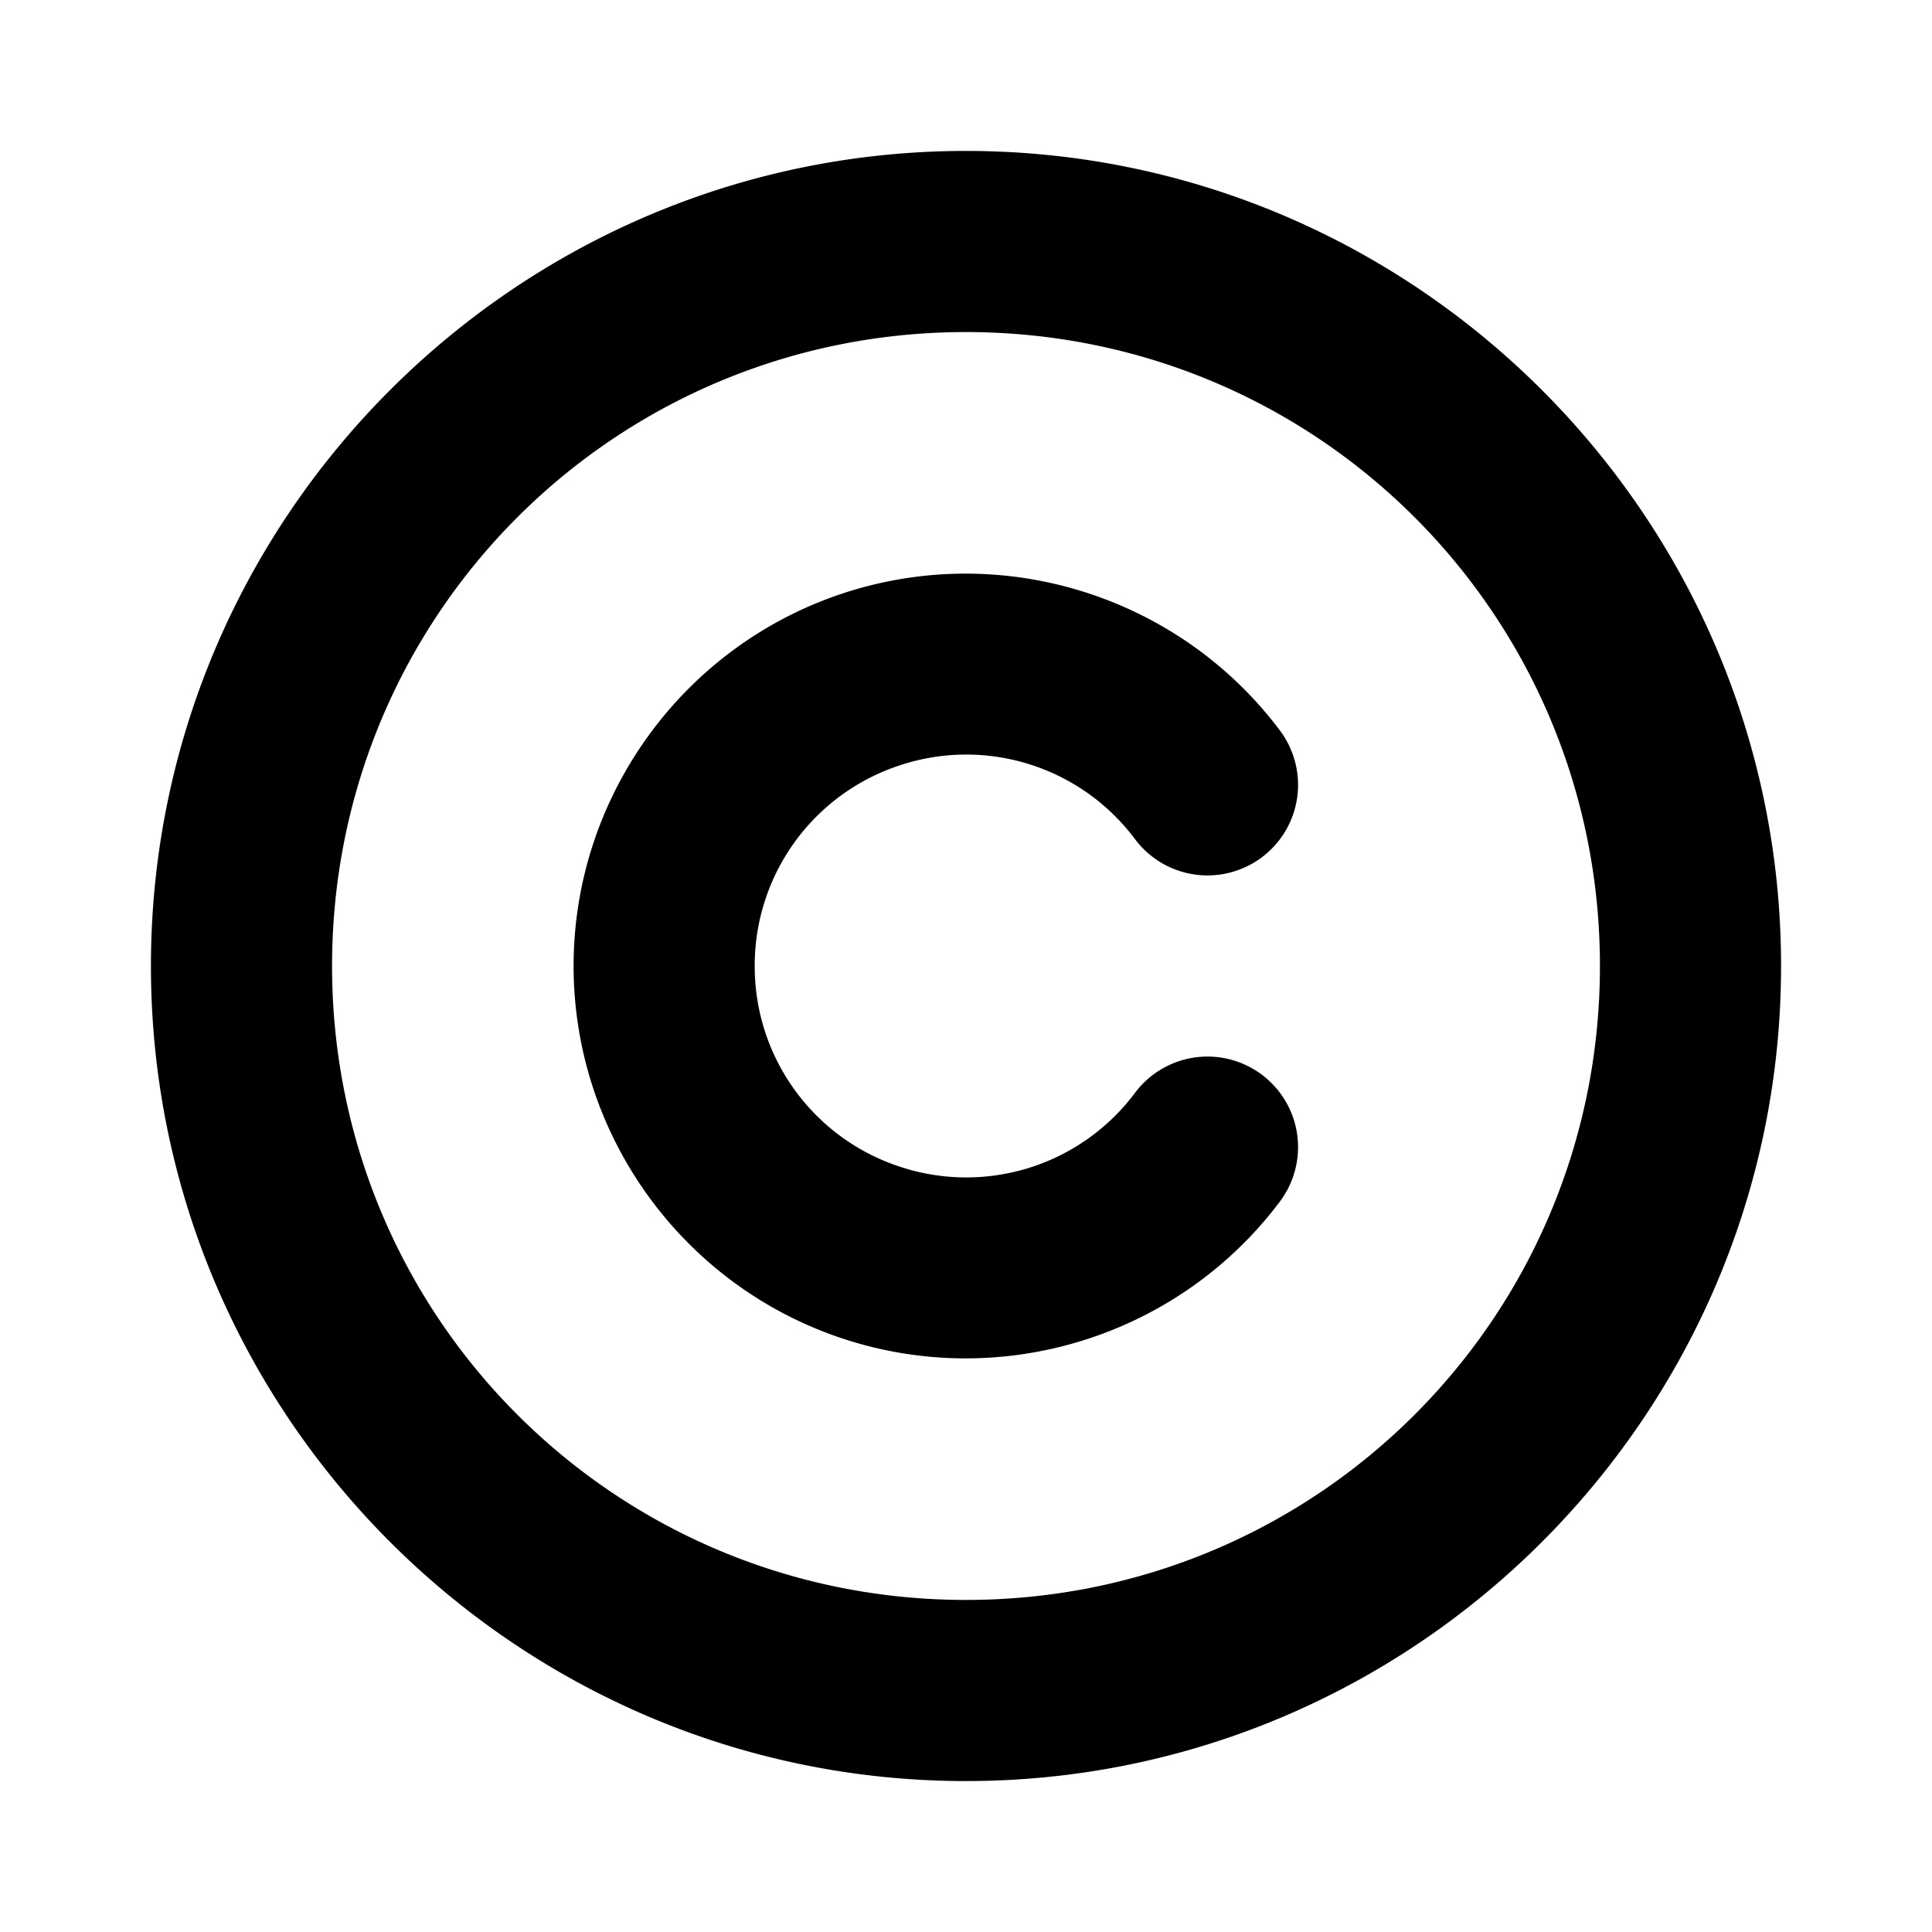 <svg xmlns="http://www.w3.org/2000/svg" viewBox="0 0 256 256"><path d="M128 20C68.496 20 20 68.496 20 128c0 59.505 48.496 108 108 108 59.505 0 108-48.495 108-108 0-59.504-48.495-108-108-108zm0 24c46.534 0 84 37.466 84 84s-37.466 84-84 84-84-37.466-84-84 37.466-84 84-84zm-.32 32.01a51.8 51.8 0 0 0-16.123 2.658C90.367 85.732 76.004 105.665 76.004 128s14.363 42.268 35.553 49.332 44.64-.264 58.043-18.133a12 12 0 0 0-2.4-16.799 12 12 0 0 0-16.8 2.4 27.91 27.91 0 0 1-31.254 9.762A27.91 27.91 0 0 1 100.004 128a27.91 27.91 0 0 1 19.142-26.562 27.91 27.91 0 0 1 31.254 9.761 12 12 0 0 0 16.8 2.4 12 12 0 0 0 2.4-16.798c-10.052-13.402-25.757-20.873-41.92-20.791z"/></svg>